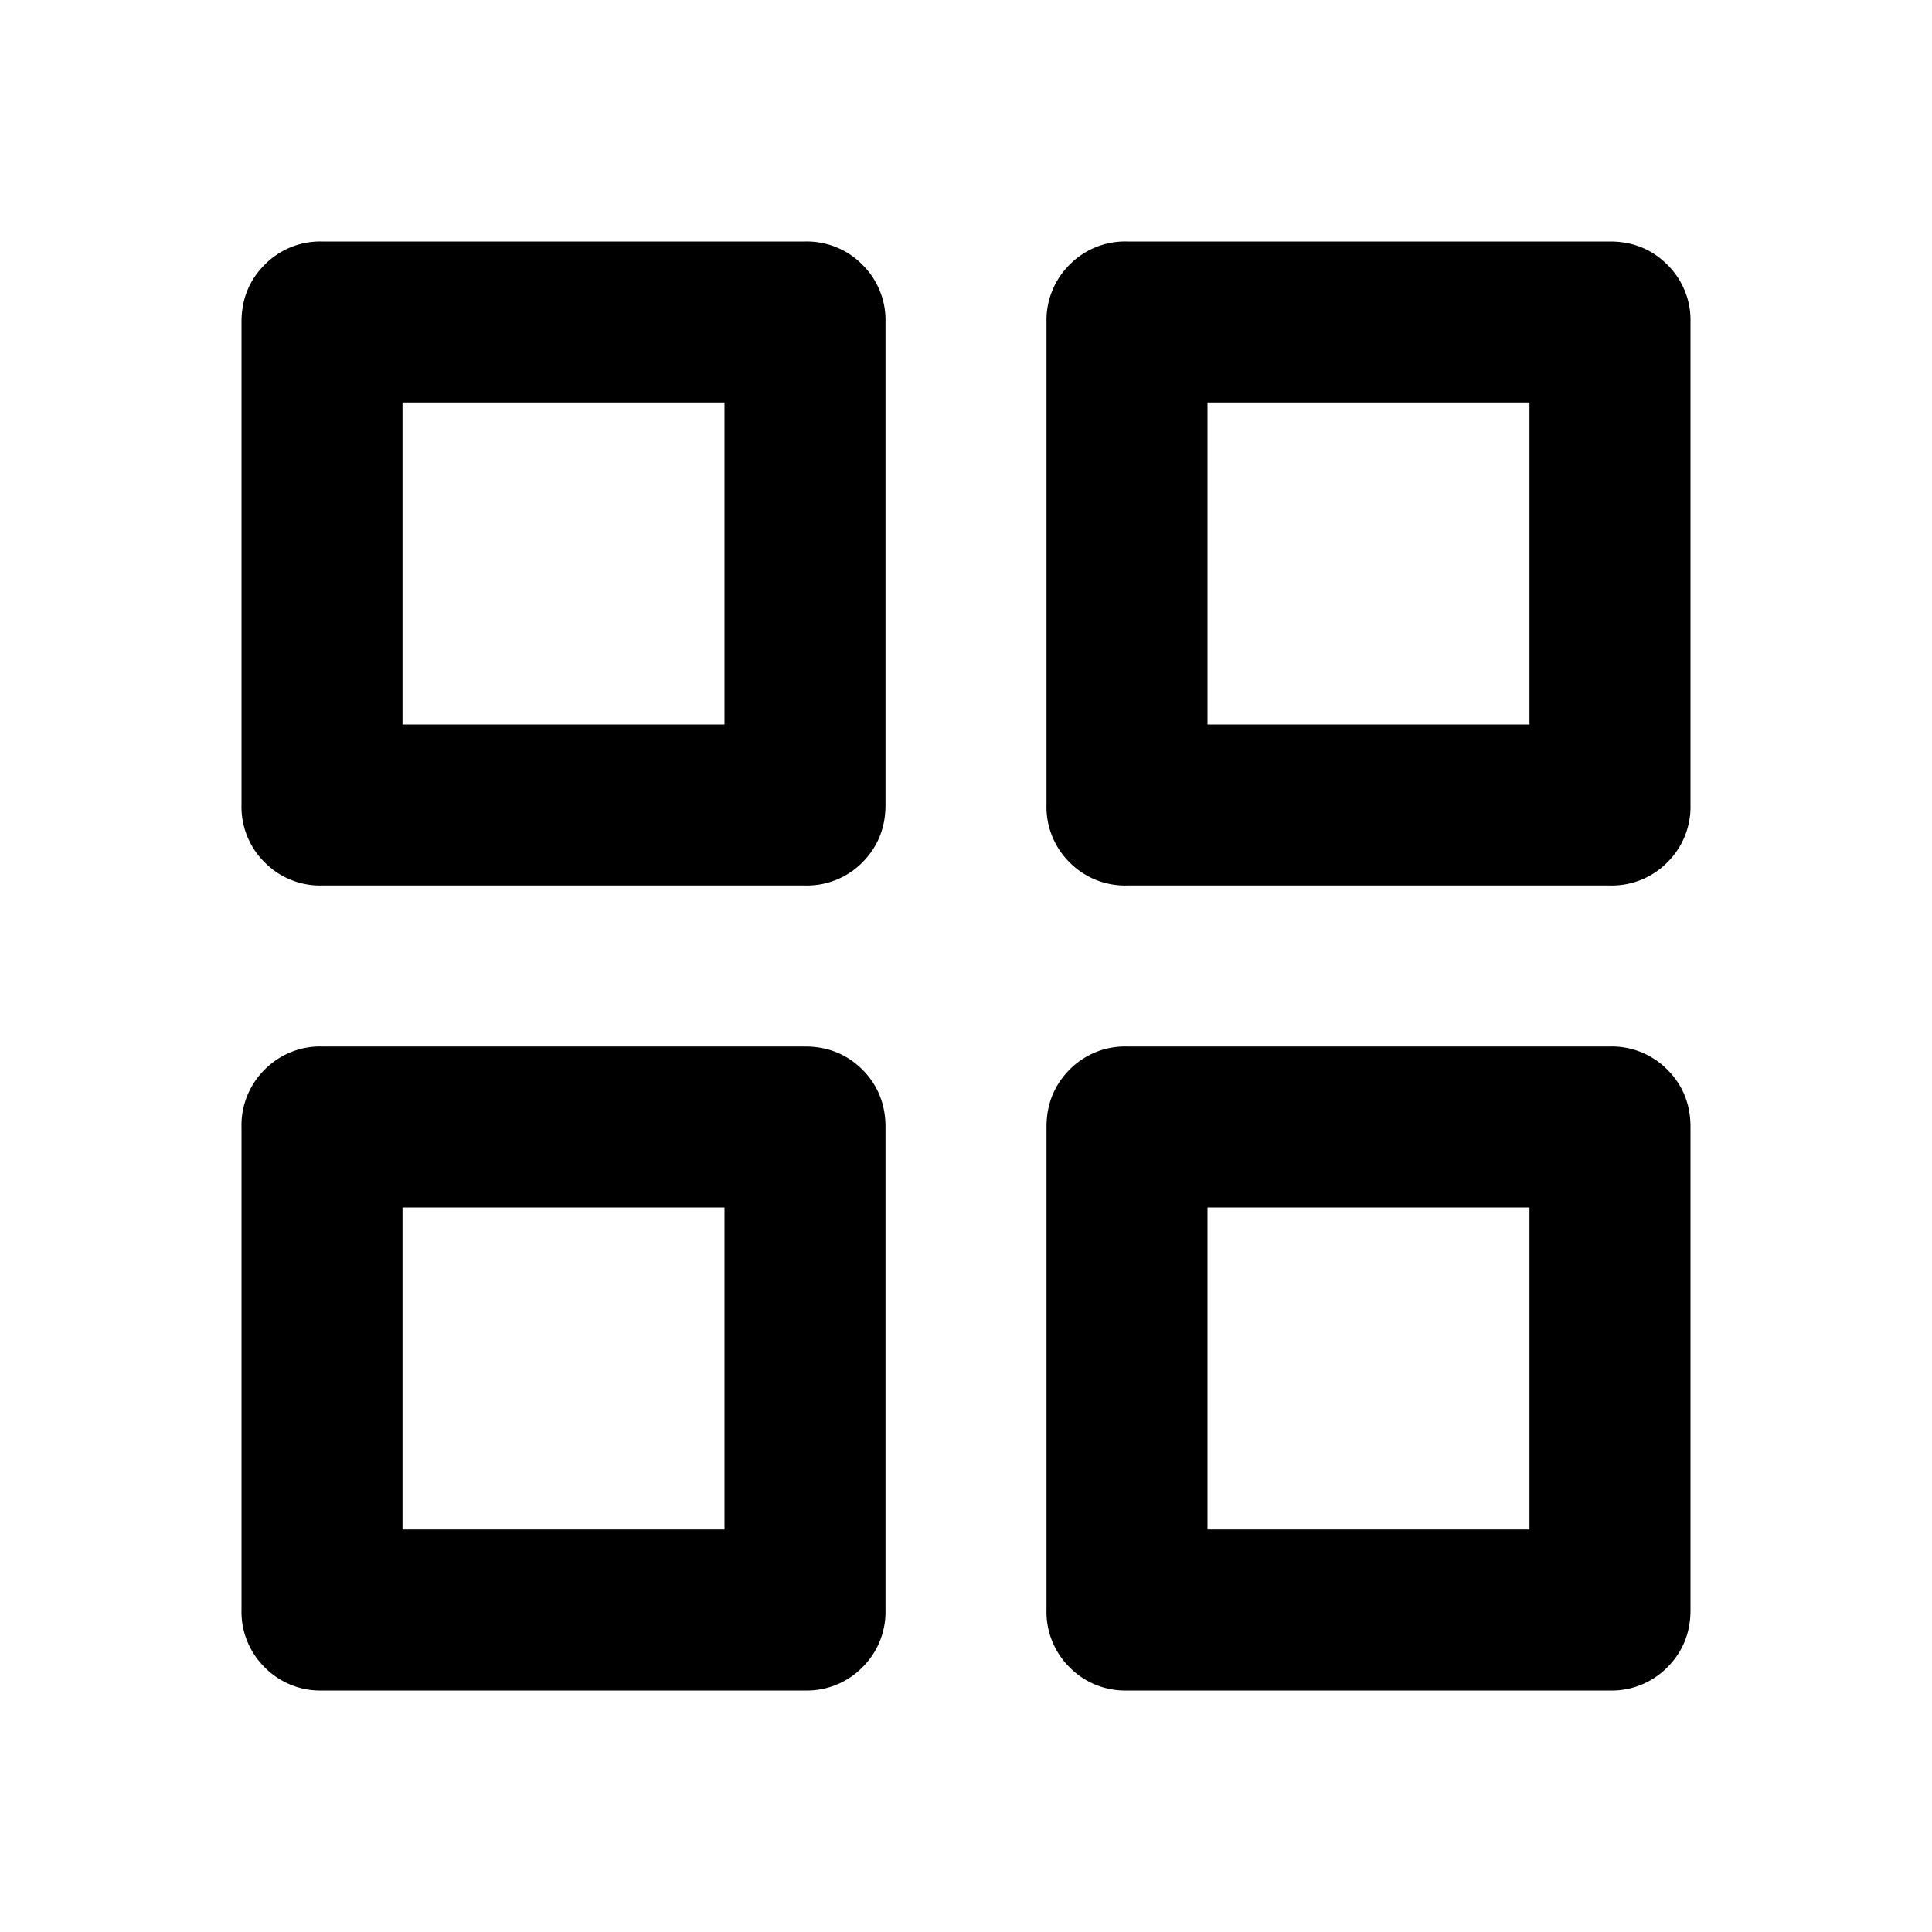 <svg xmlns="http://www.w3.org/2000/svg" width="24" height="24" fill="black" viewBox="0 0 24 24">
  <path d="M4 11a.967.967 0 0 1-.712-.287A.968.968 0 0 1 3 10V4c0-.283.096-.52.288-.712A.968.968 0 0 1 4 3h6a.97.97 0 0 1 .713.288A.968.968 0 0 1 11 4v6c0 .283-.096.52-.287.713A.968.968 0 0 1 10 11H4Zm5-2V5H5v4h4Zm5 12a.968.968 0 0 1-.713-.288A.968.968 0 0 1 13 20v-6c0-.283.096-.52.287-.713A.968.968 0 0 1 14 13h6a.97.97 0 0 1 .712.287c.192.192.288.43.288.713v6c0 .283-.096.52-.288.712A.968.968 0 0 1 20 21h-6Zm5-2v-4h-4v4h4ZM4 21a.967.967 0 0 1-.712-.288A.968.968 0 0 1 3 20v-6a.97.97 0 0 1 .288-.713A.967.967 0 0 1 4 13h6c.283 0 .52.096.713.287.191.192.287.43.287.713v6a.97.97 0 0 1-.287.712A.968.968 0 0 1 10 21H4Zm5-2v-4H5v4h4Zm5-8a.968.968 0 0 1-.713-.287A.968.968 0 0 1 13 10V4a.97.97 0 0 1 .287-.712A.968.968 0 0 1 14 3h6c.283 0 .52.096.712.288A.965.965 0 0 1 21 4v6a.97.97 0 0 1-.288.713A.968.968 0 0 1 20 11h-6Zm5-2V5h-4v4h4Z"/>
</svg>

